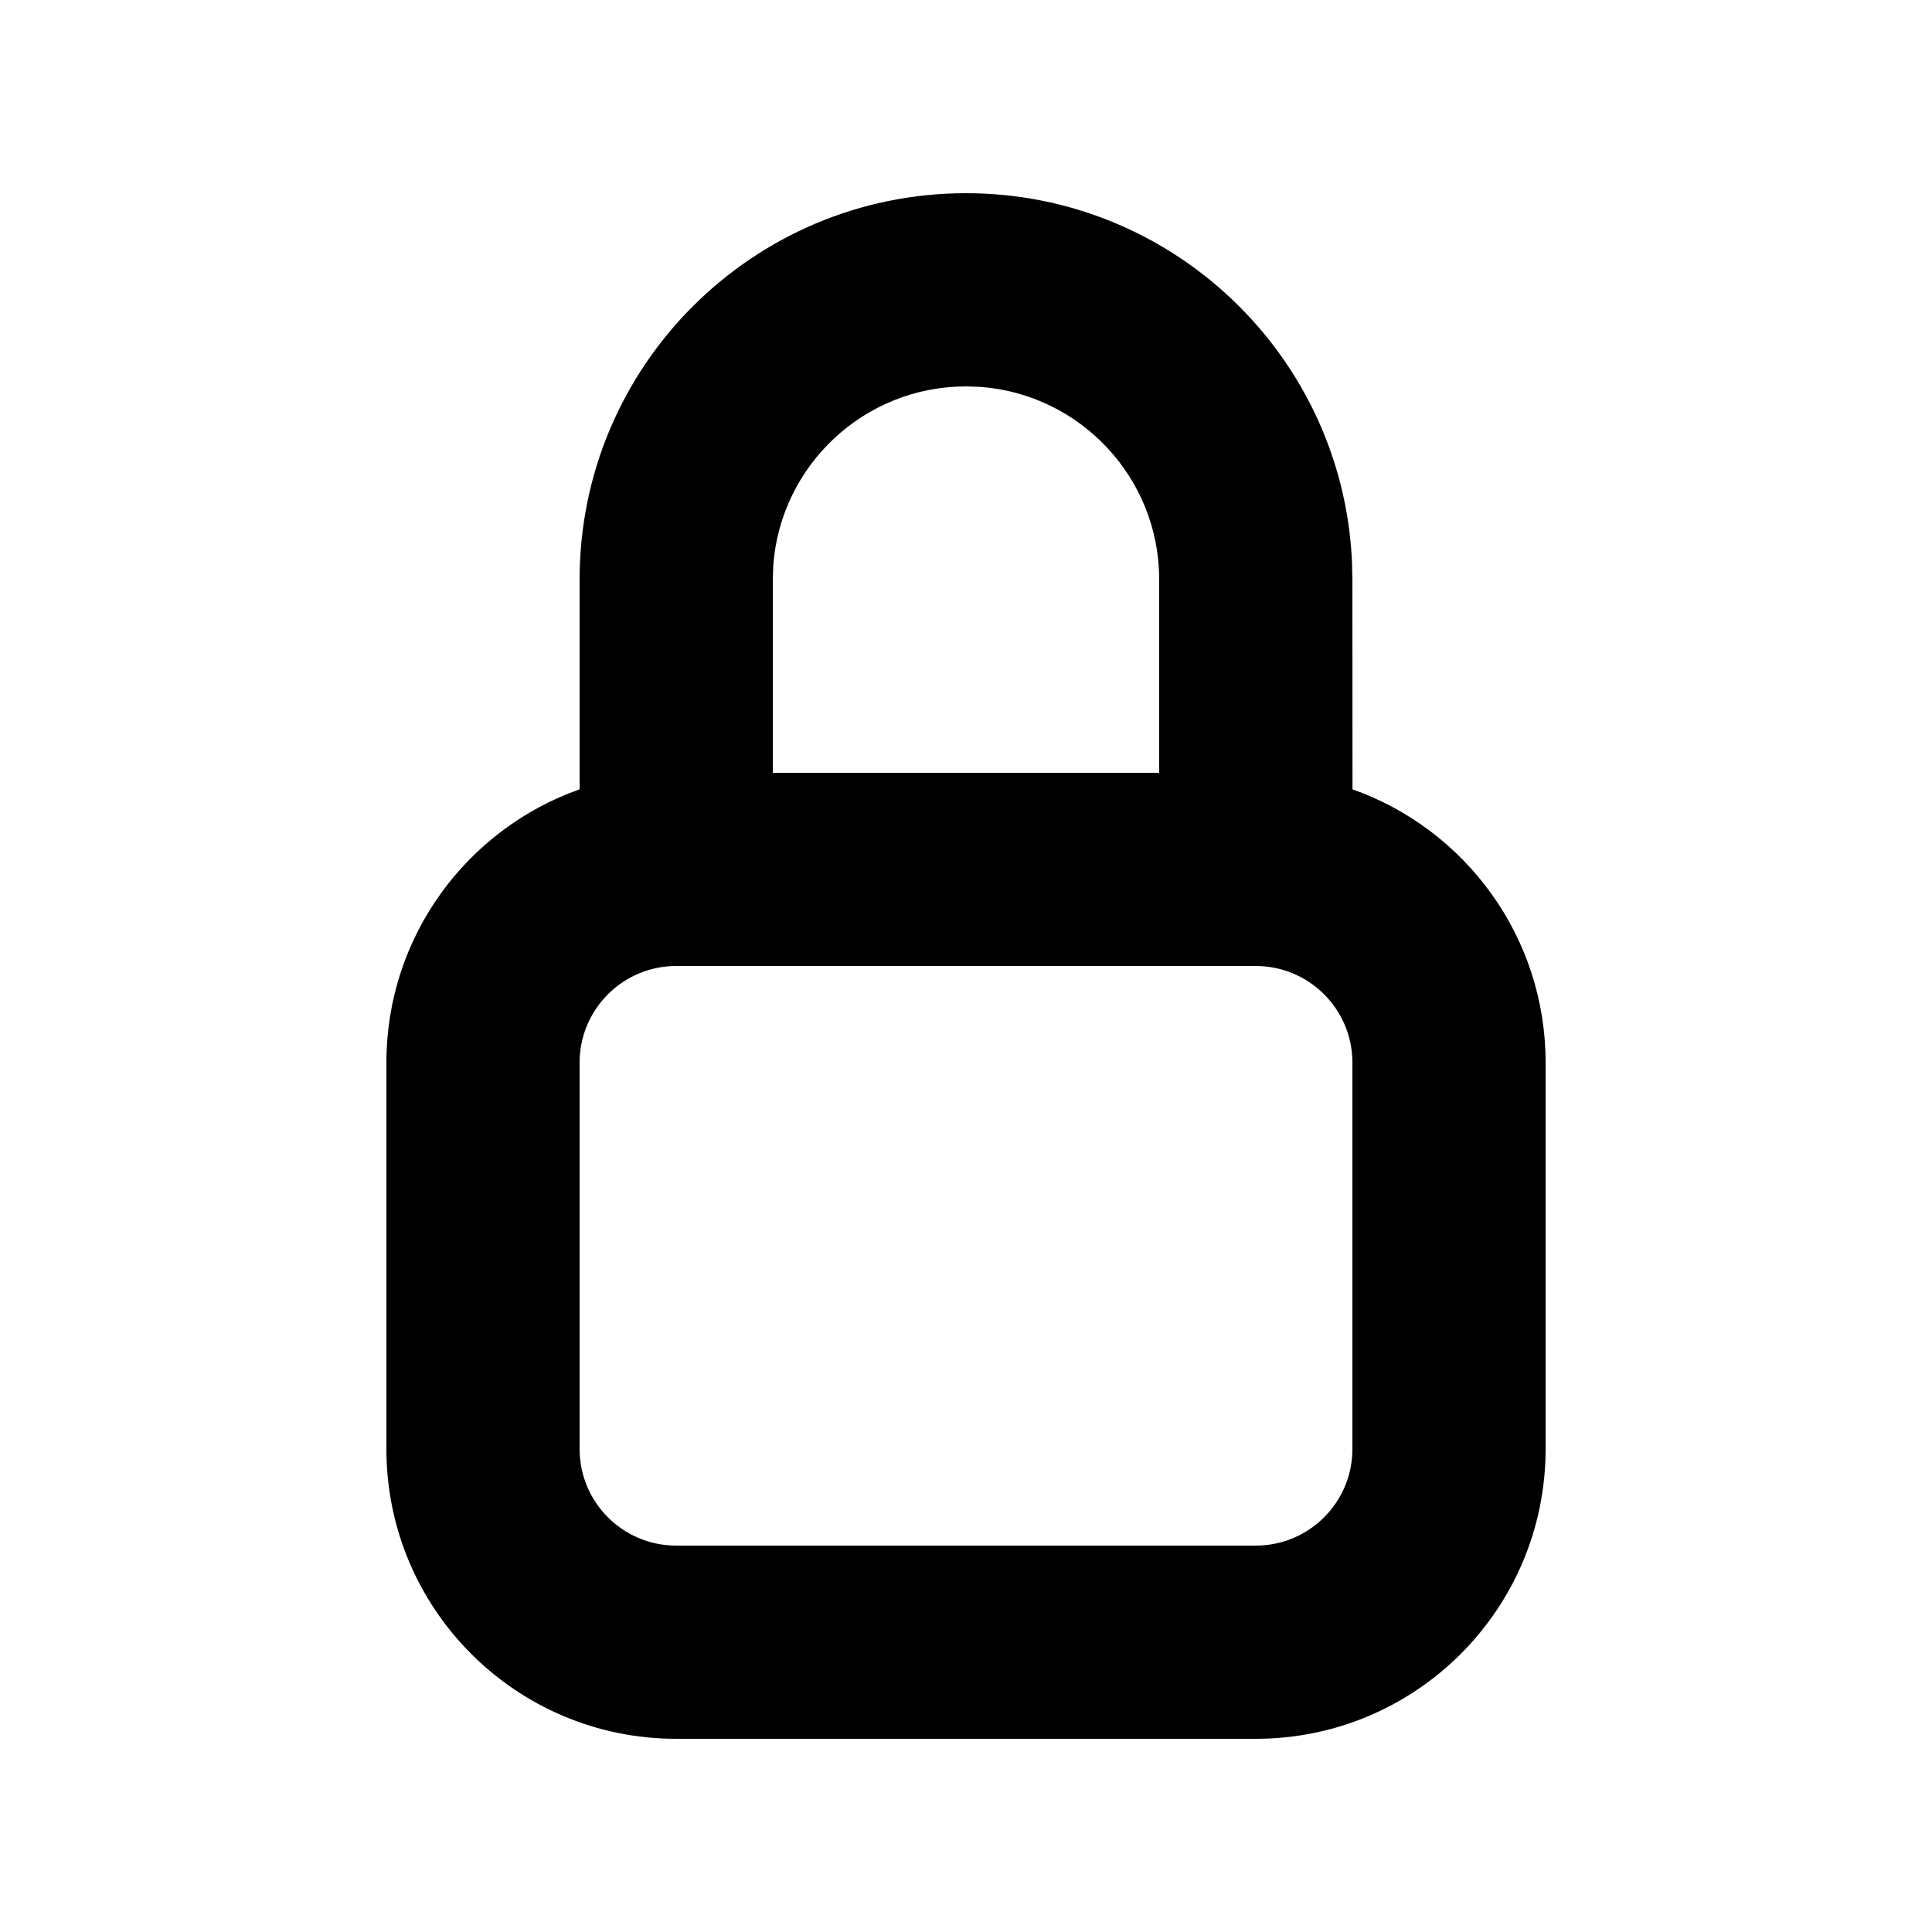 <svg width="20" height="20" viewBox="0 0 20 20" fill="none" xmlns="http://www.w3.org/2000/svg">
<path fill-rule="evenodd" clip-rule="evenodd" d="M10 2C12.142 2 13.891 3.684 13.995 5.8L14 6L14.001 8.171C15.166 8.583 16 9.694 16 11V15C16 16.657 14.657 18 13 18H7C5.343 18 4 16.657 4 15V11C4 9.694 4.835 8.582 6 8.171L6 6C6 3.791 7.791 2 10 2ZM13 10H7C6.448 10 6 10.448 6 11V15C6 15.552 6.448 16 7 16H13C13.552 16 14 15.552 14 15V11C14 10.448 13.552 10 13 10ZM10.149 4.005L10 4C8.946 4 8.082 4.816 8.005 5.851L8 6V8H12V6C12 4.946 11.184 4.082 10.149 4.005L10 4L10.149 4.005Z" fill="black"/>
</svg>

